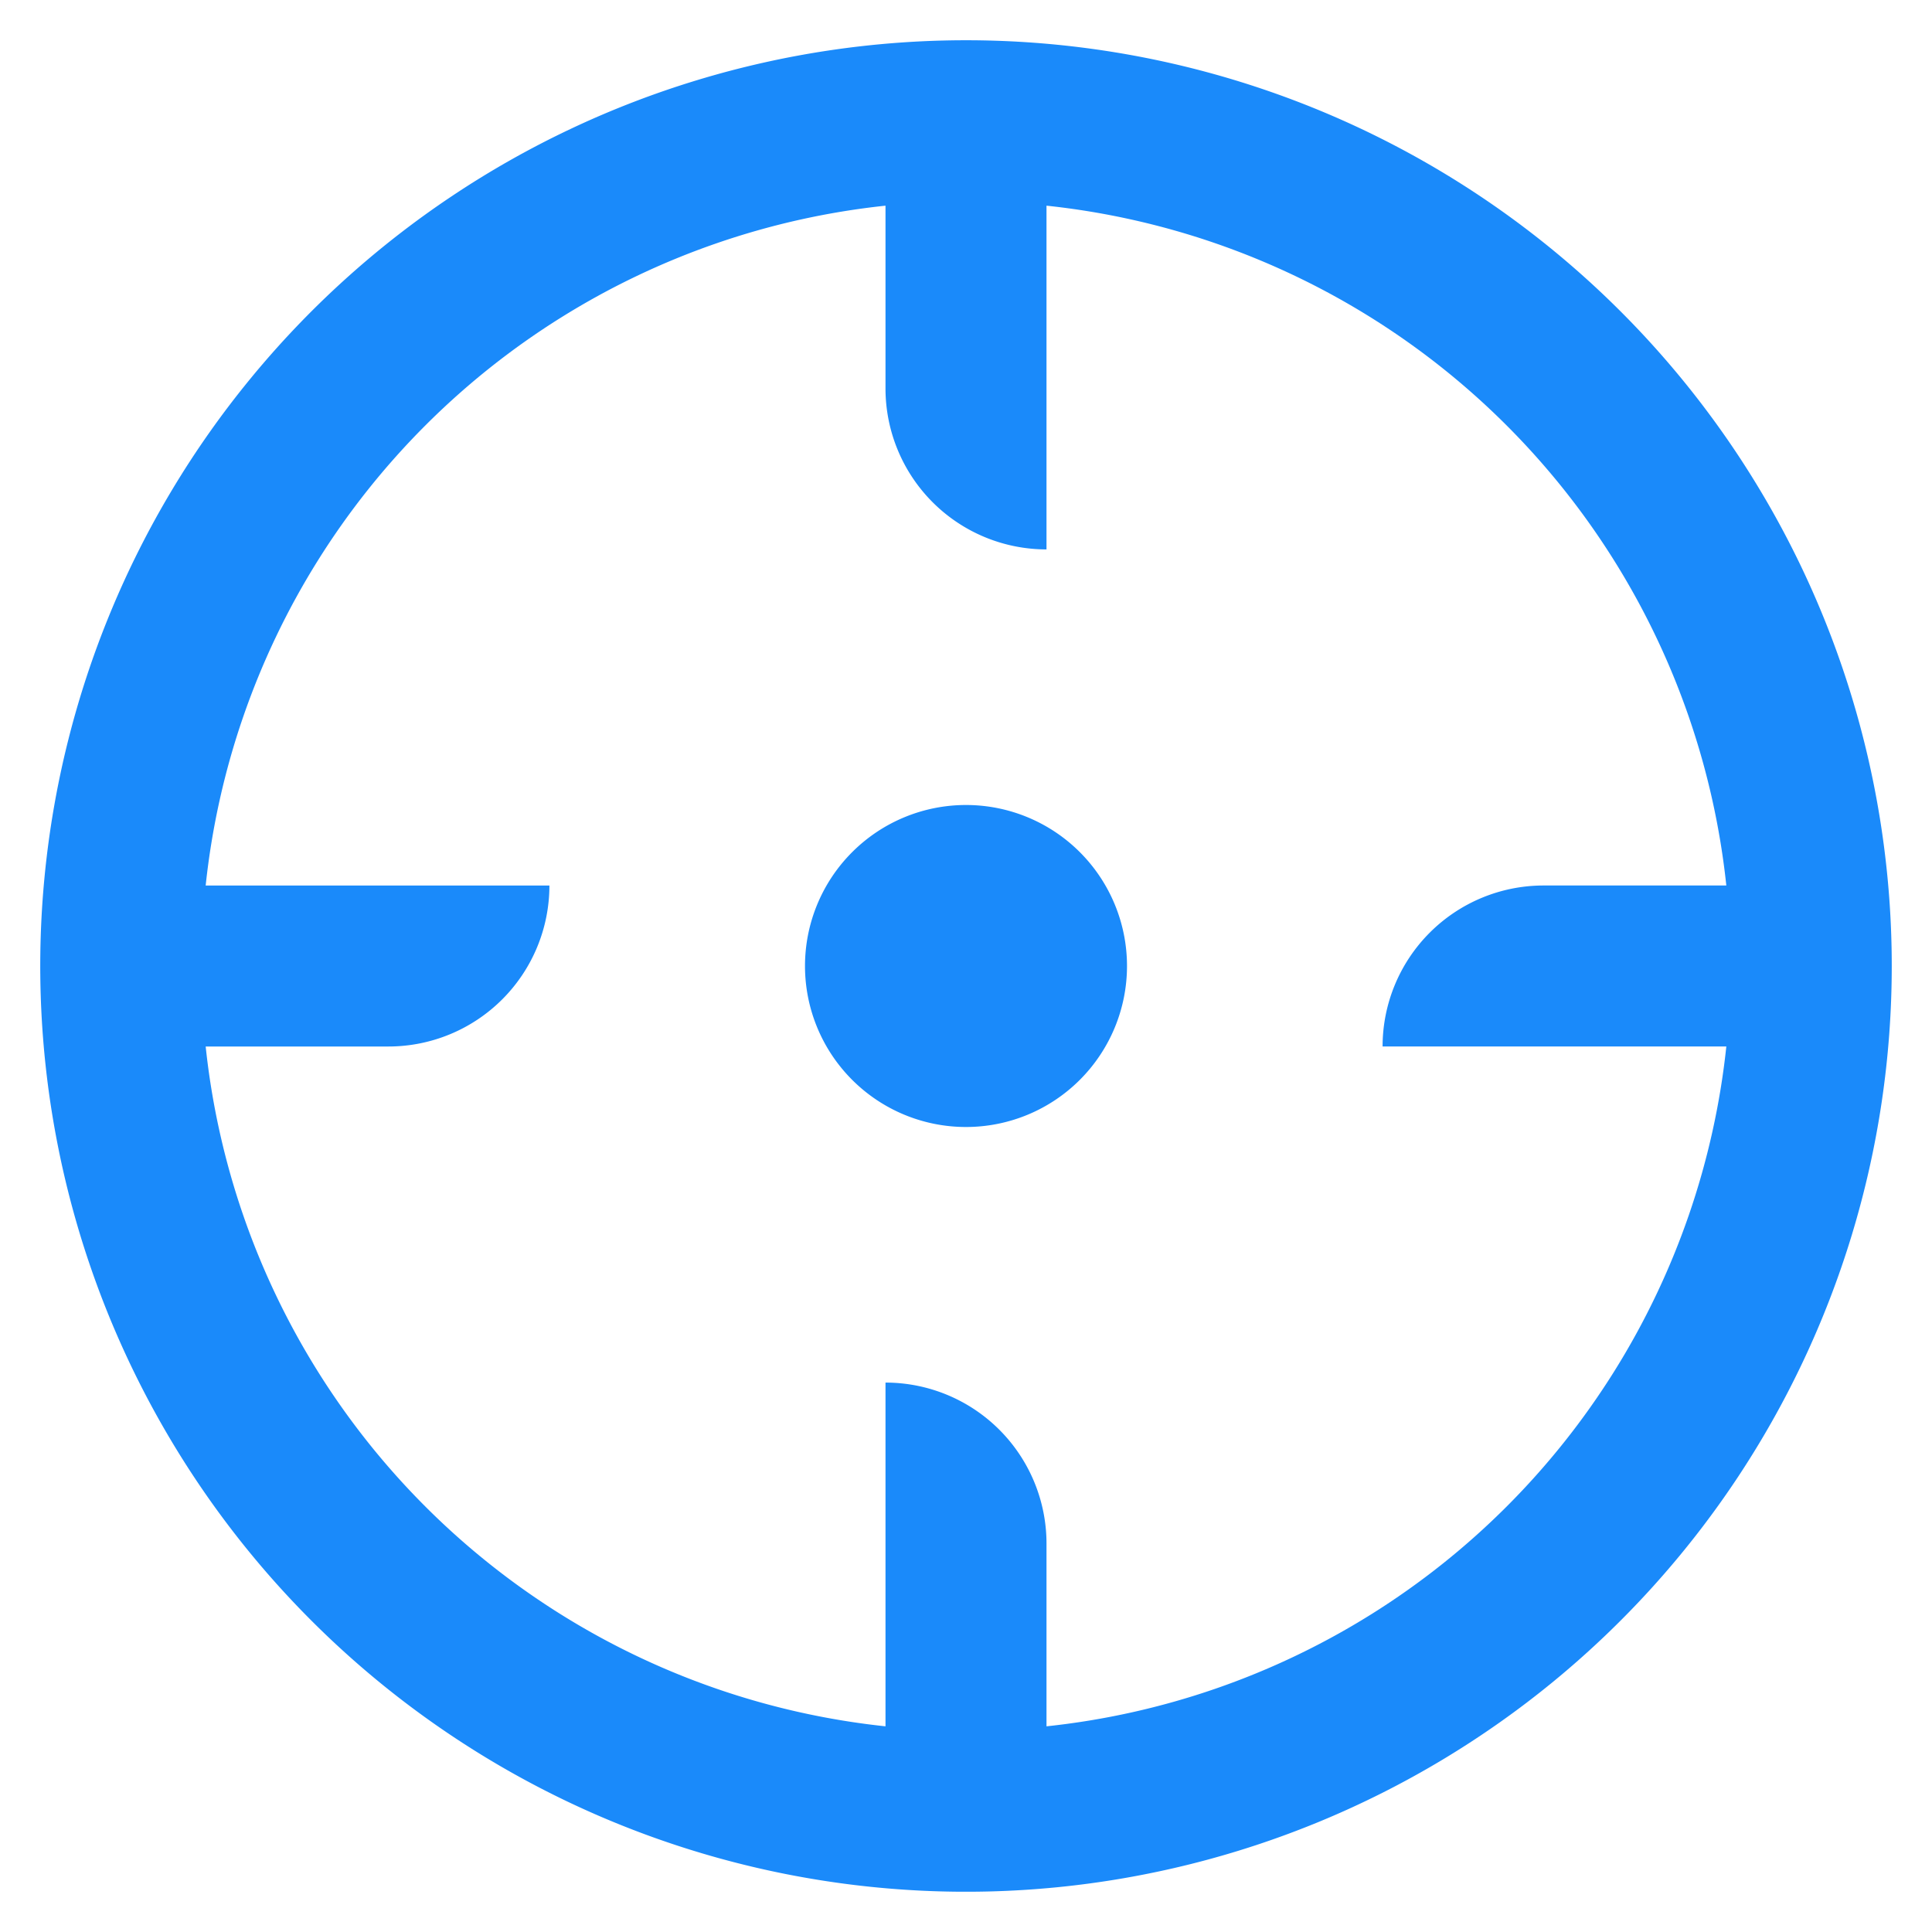<?xml version="1.0" standalone="no"?><!DOCTYPE svg PUBLIC "-//W3C//DTD SVG 1.1//EN" "http://www.w3.org/Graphics/SVG/1.1/DTD/svg11.dtd"><svg t="1588838311091" class="icon" viewBox="0 0 1024 1024" version="1.1" xmlns="http://www.w3.org/2000/svg" p-id="9184" width="64" height="64" xmlns:xlink="http://www.w3.org/1999/xlink"><defs><style type="text/css"></style></defs><path d="M512 21.333a490.667 490.667 0 1 0 490.667 490.667A490.667 490.667 0 0 0 512 21.333z m42.667 893.653v-96.853a85.333 85.333 0 0 0-85.333-85.333v182.187A405.333 405.333 0 0 1 109.013 554.667h96.853a85.333 85.333 0 0 0 85.333-85.333H109.013A405.333 405.333 0 0 1 469.333 109.013v96.853a85.333 85.333 0 0 0 85.333 85.333V109.013A405.333 405.333 0 0 1 914.987 469.333h-96.853a85.333 85.333 0 0 0-85.333 85.333h182.187A405.333 405.333 0 0 1 554.667 914.987z" fill="#1a8afa" p-id="9185" data-spm-anchor-id="a313x.7781069.0.i24" class="selected"></path><path d="M512 512m-85.333 0a85.333 85.333 0 1 0 170.667 0 85.333 85.333 0 1 0-170.667 0Z" fill="#1a8afa" p-id="9186" data-spm-anchor-id="a313x.7781069.0.i27" class="selected"></path></svg>